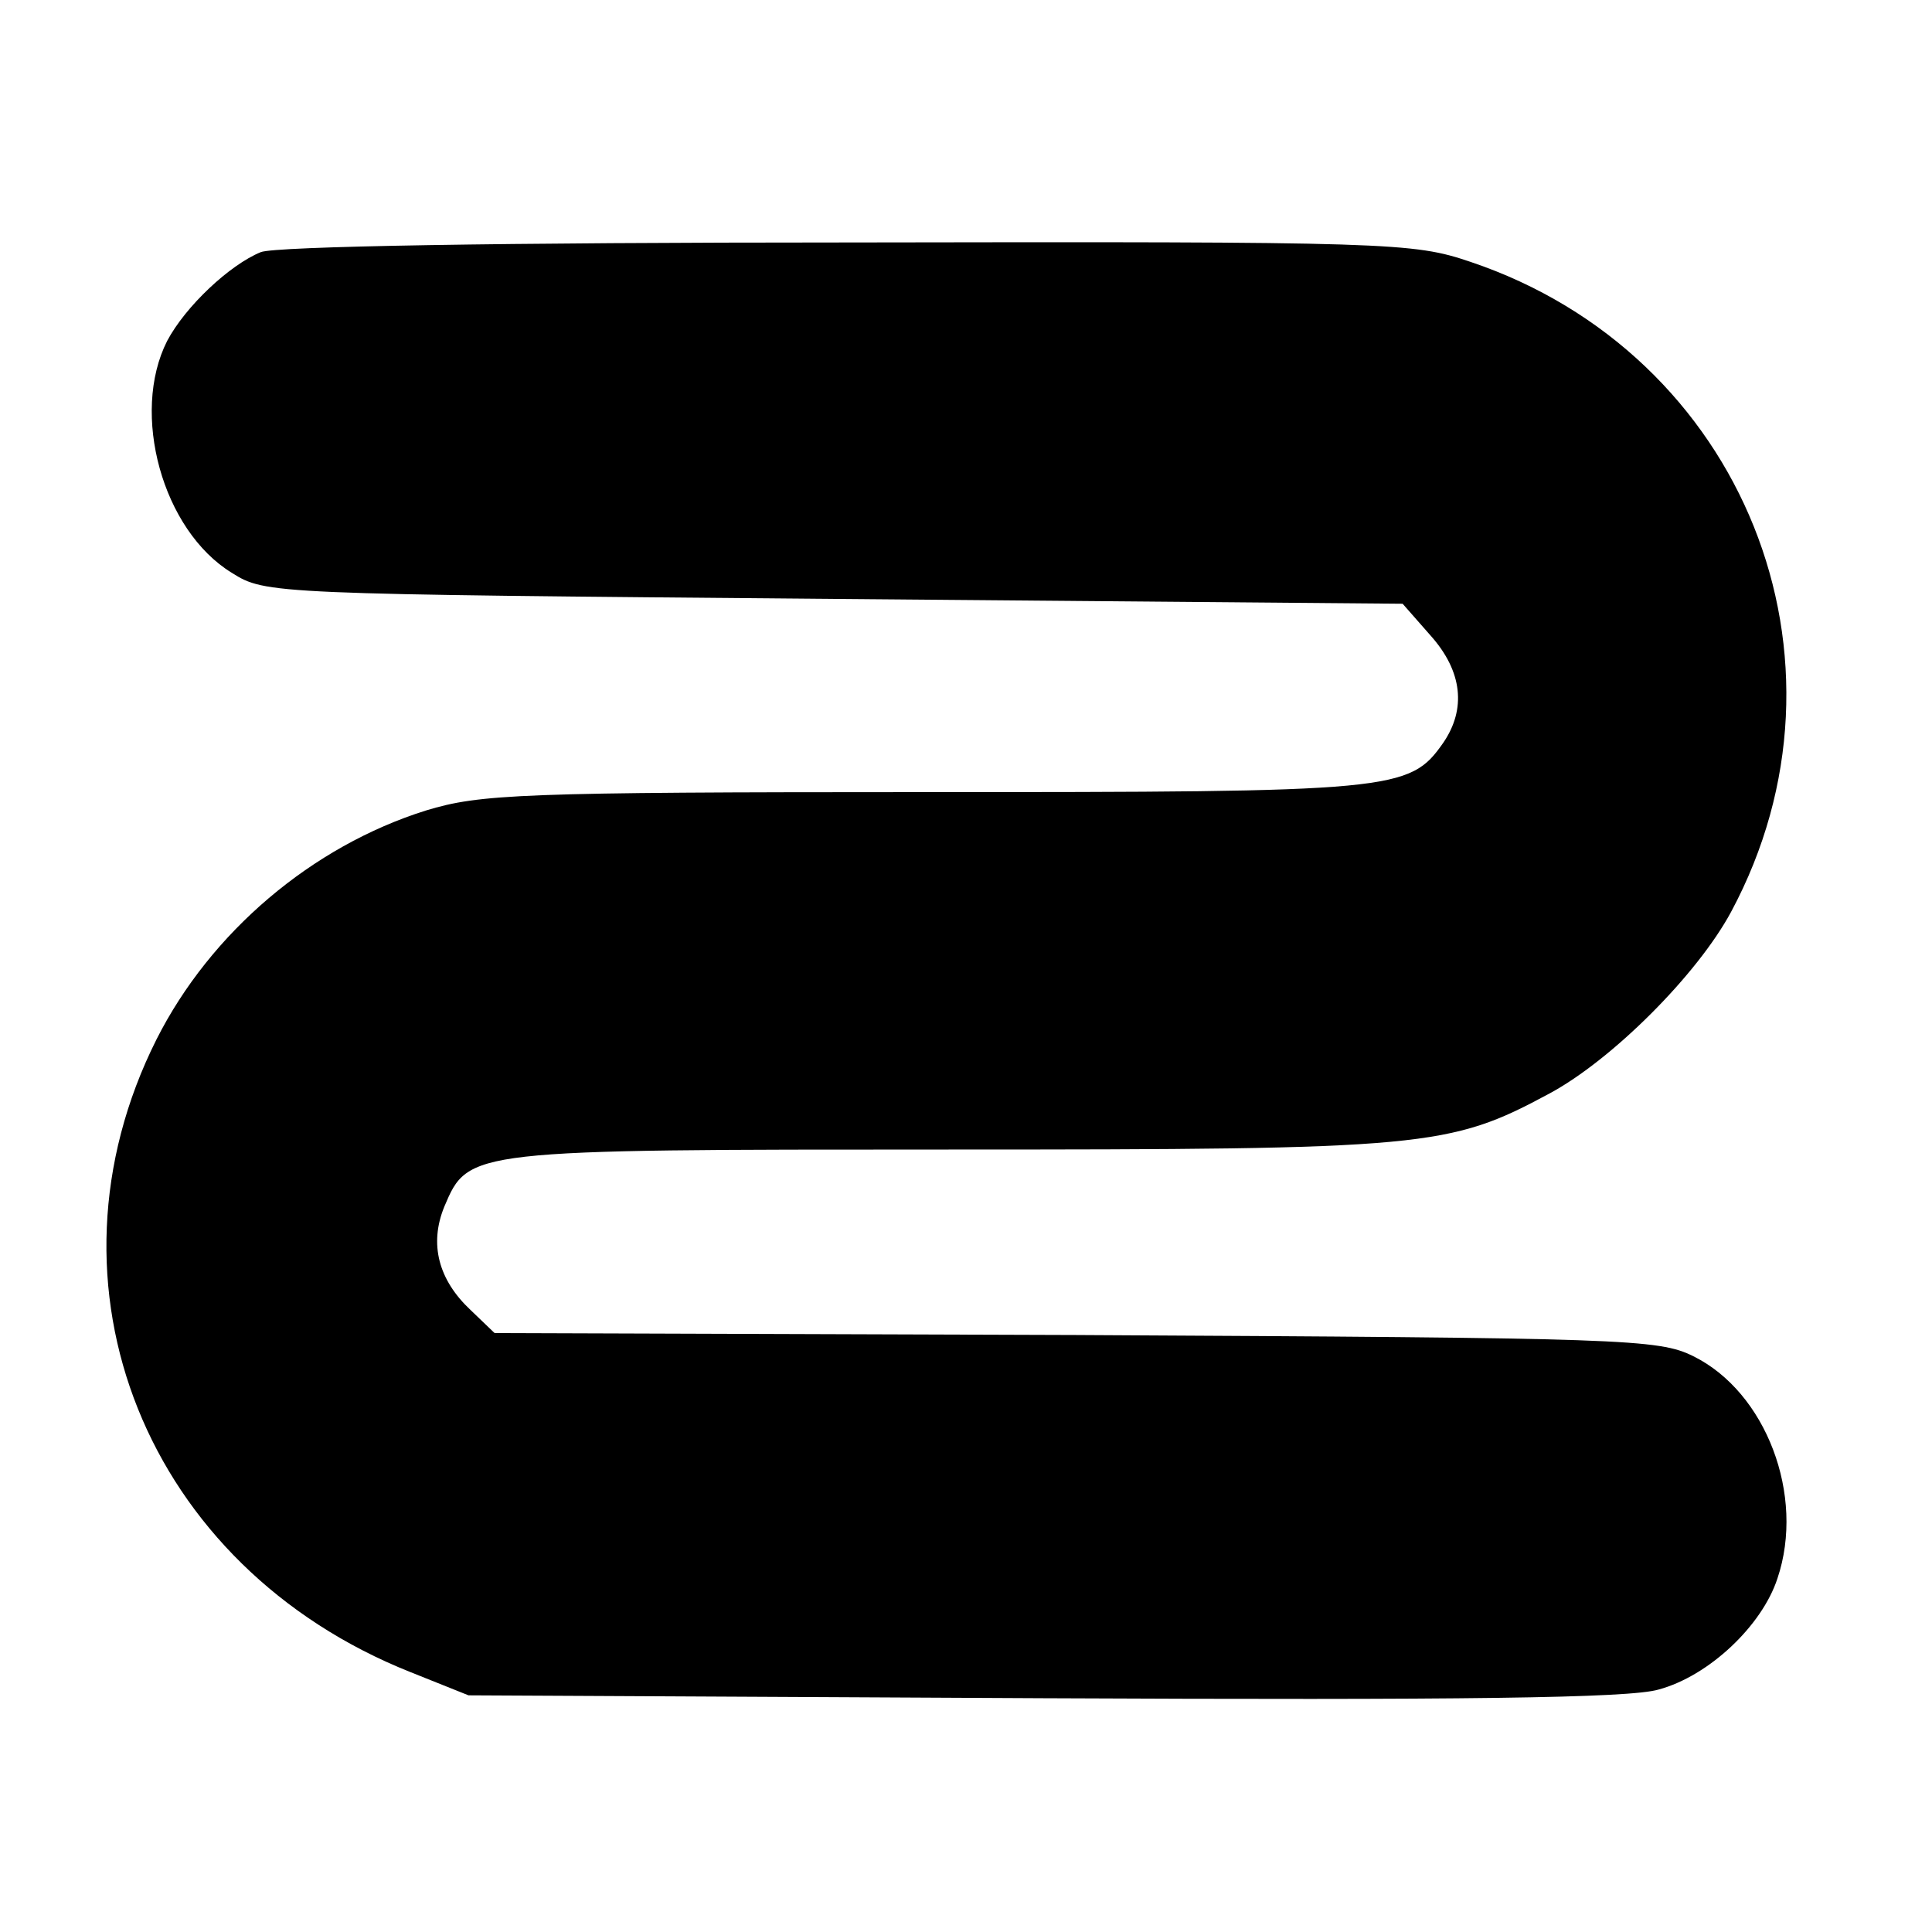 <?xml version="1.0" standalone="no"?>
<!DOCTYPE svg PUBLIC "-//W3C//DTD SVG 20010904//EN"
 "http://www.w3.org/TR/2001/REC-SVG-20010904/DTD/svg10.dtd">
<svg version="1.0" xmlns="http://www.w3.org/2000/svg"
 width="200pt" height="200pt" viewBox="0 0 200 200"
 preserveAspectRatio="xMidYMid meet">
<g transform="translate(0,200) scale(0.1,-0.1)"
fill="#000000" stroke="none">
<path d="M270 1739 c-32 -13 -78 -56 -97 -92 -38 -75 -5 -196 67 -240 35 -22
39 -22 623 -27 l589 -5 29 -33 c33 -37 37 -76 13 -111 -35 -50 -50 -51 -538
-51 -418 0 -459 -2 -515 -19 -118 -37 -223 -126 -279 -237 -128 -255 -11 -546
263 -655 l60 -24 595 -3 c432 -2 607 0 637 9 52 14 107 66 123 115 29 86 -12
193 -87 230 -36 18 -71 19 -639 22 l-602 2 -25 24 c-33 31 -43 68 -27 107 25
59 25 59 522 59 494 0 518 2 622 58 65 35 153 123 188 188 140 261 13 578
-270 673 -59 20 -82 21 -644 20 -361 0 -593 -4 -608 -10z"/>
</g>
</svg>
